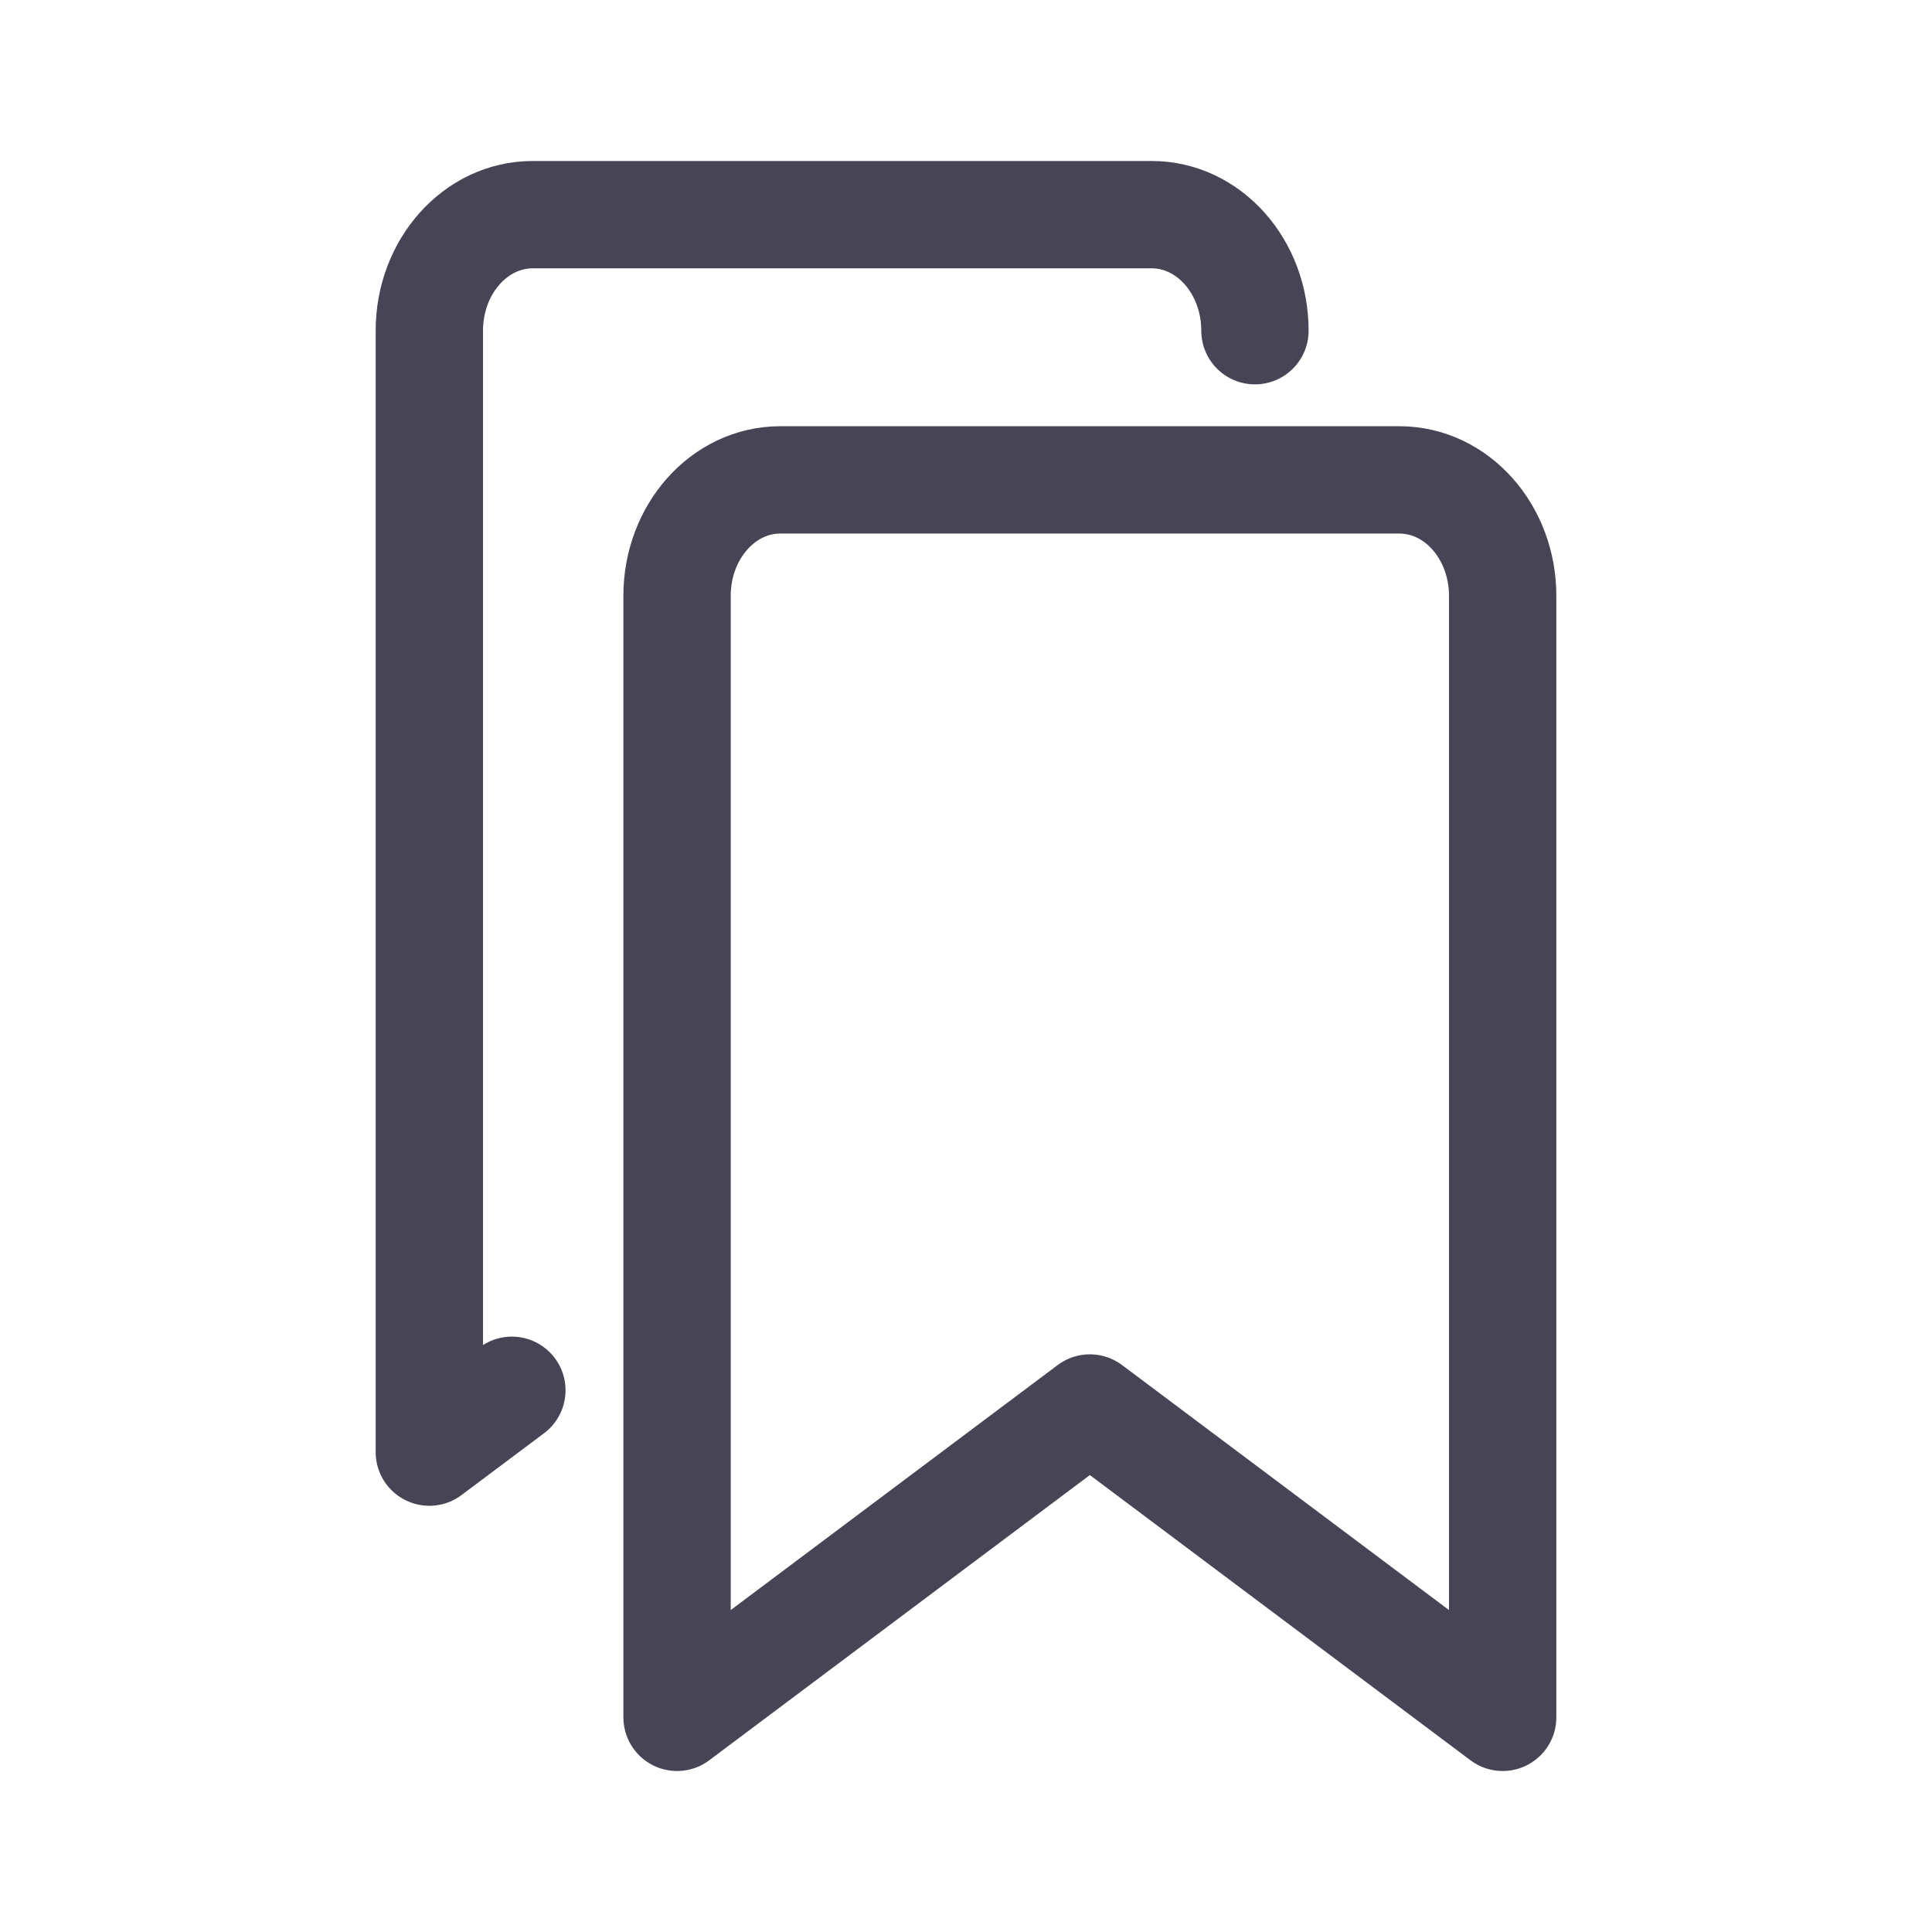 <?xml version="1.0" encoding="utf-8"?>
<svg width="800px" height="800px" viewBox="3 3 18 18" fill="none" xmlns="http://www.w3.org/2000/svg">
<path d="M14.692 6.081C14.692 5.484 14.262 5 13.731 5H7.962C7.431 5 7 5.484 7 6.081V16.529L7.769 15.953M10.269 7.471H16.038C16.57 7.471 17 7.955 17 8.551V19L13.154 16.118L9.308 19V8.551C9.308 7.955 9.738 7.471 10.269 7.471Z" stroke="#464455" stroke-linecap="round" stroke-linejoin="round"/>
</svg>